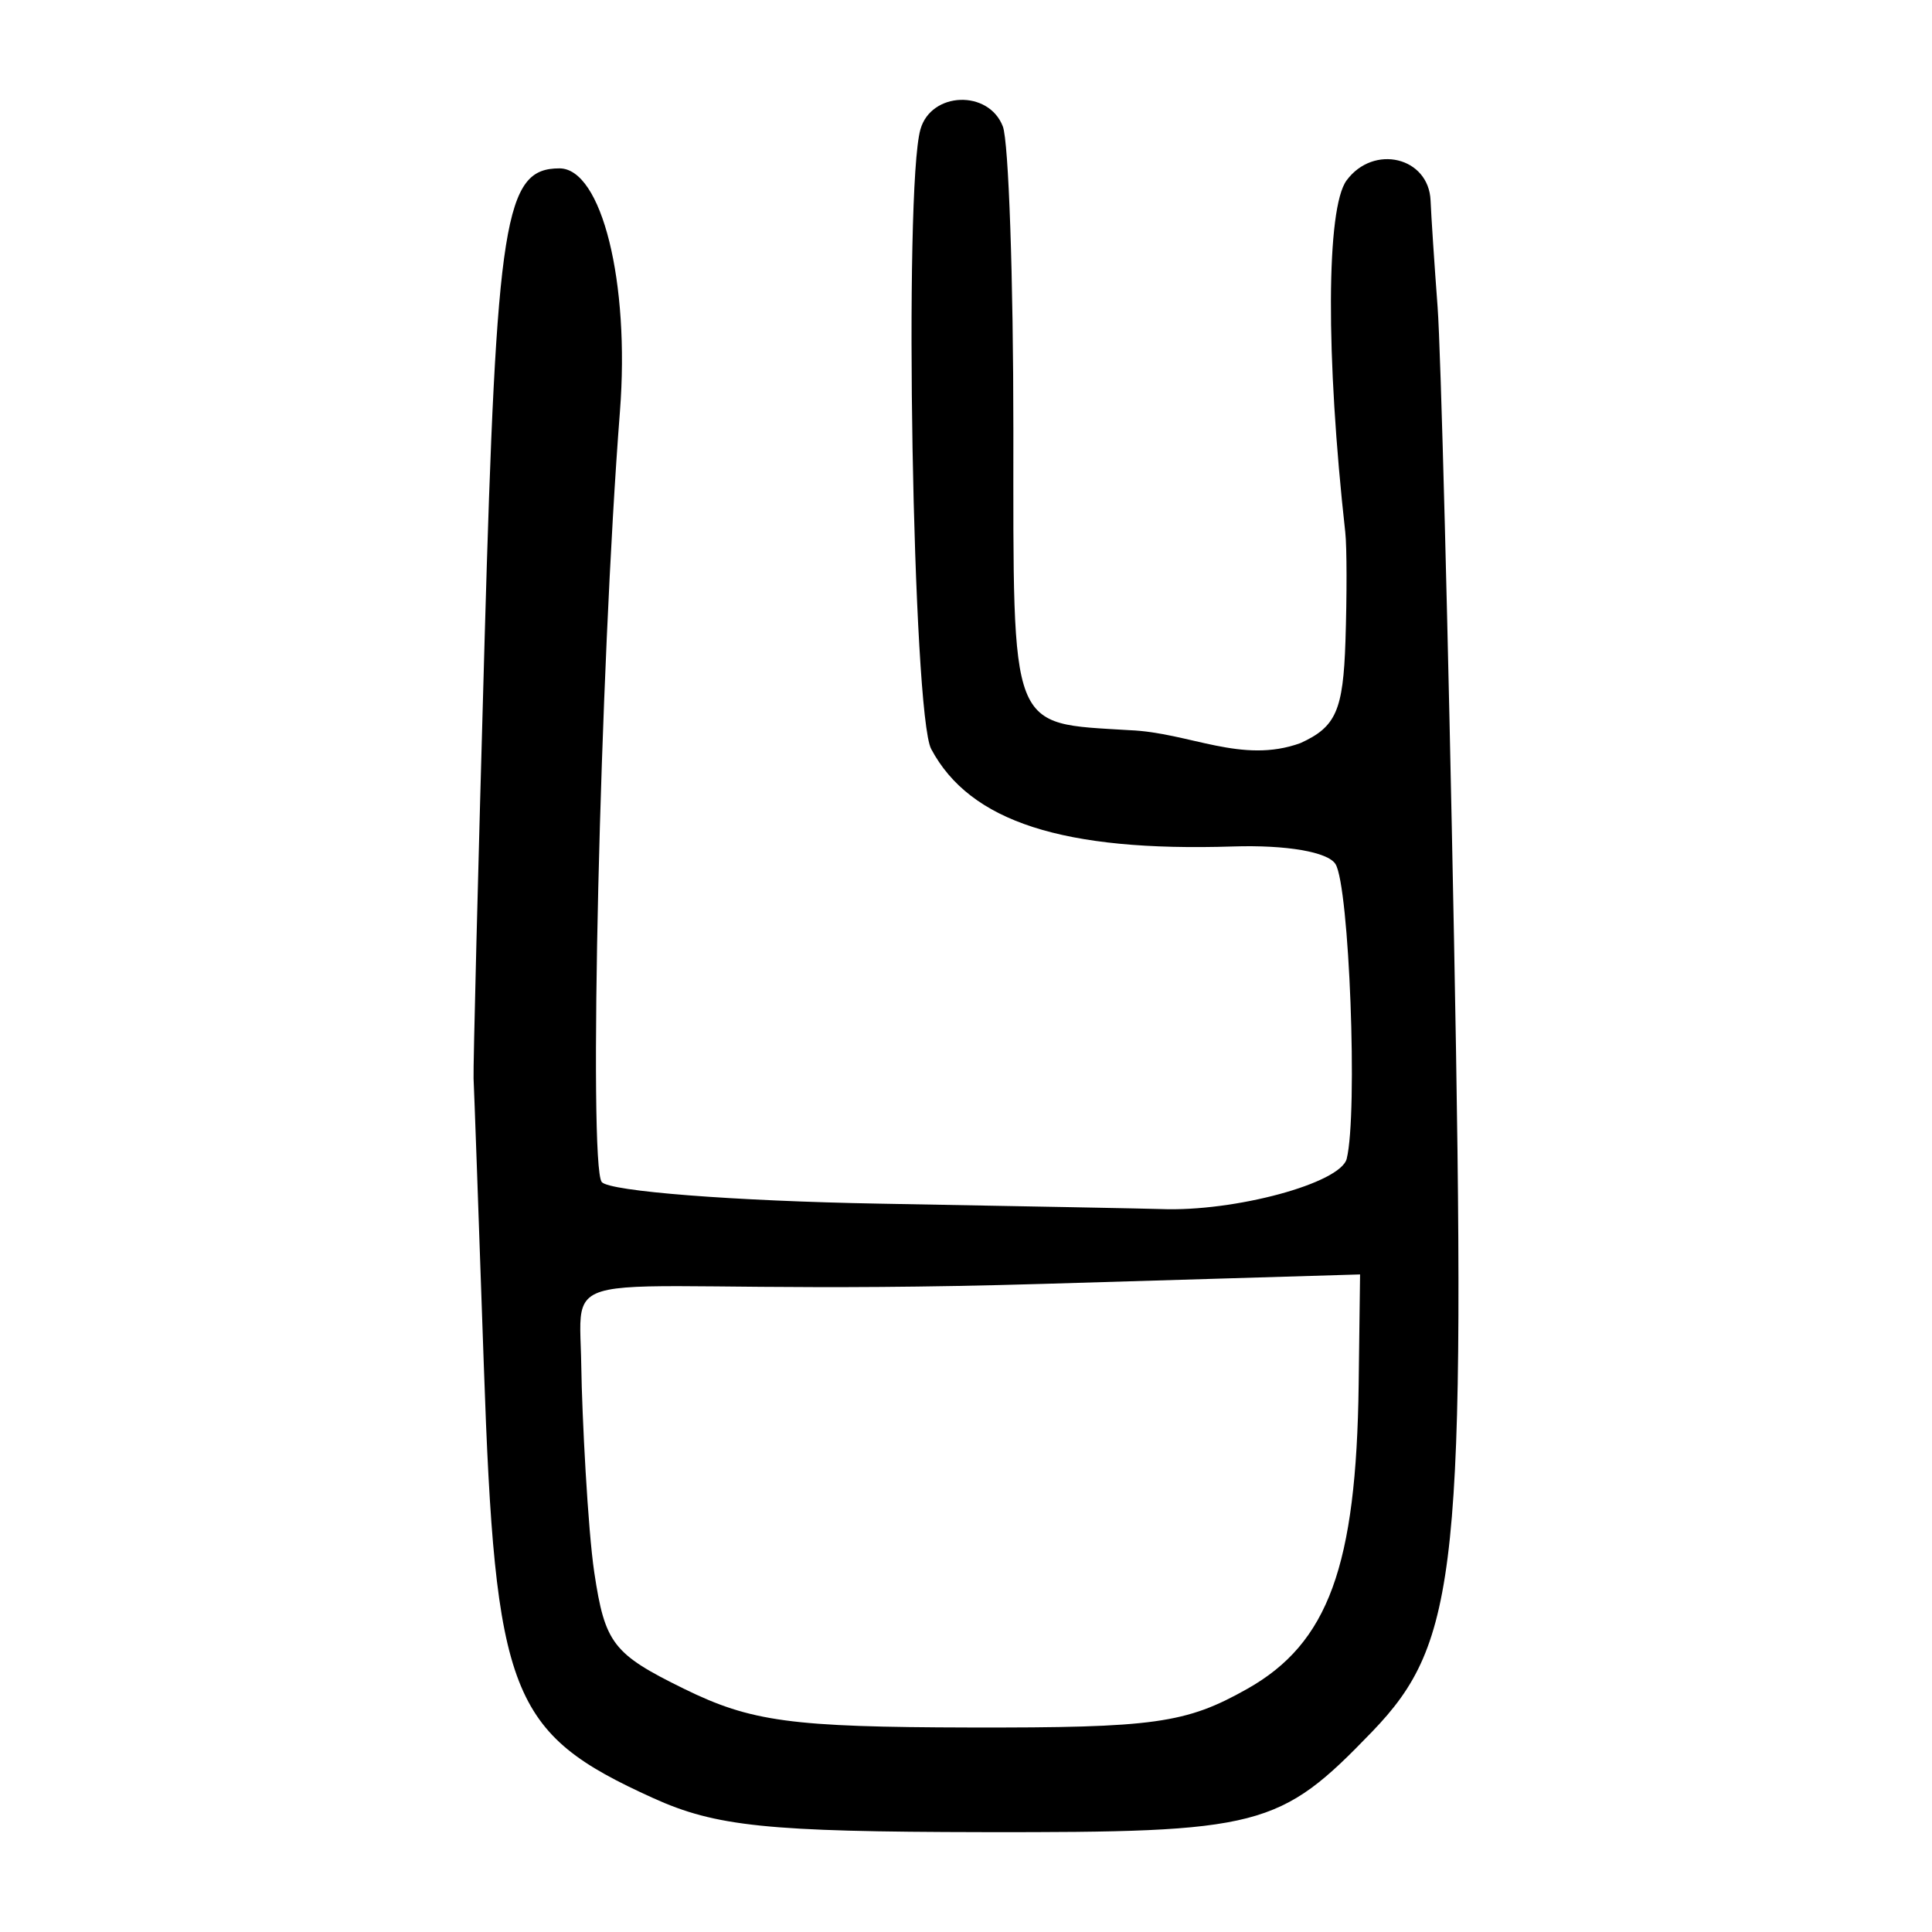 <?xml version="1.0" encoding="UTF-8" standalone="no"?>
<!-- Created with Inkscape (http://www.inkscape.org/) -->
<svg
   xmlns:dc="http://purl.org/dc/elements/1.1/"
   xmlns:cc="http://web.resource.org/cc/"
   xmlns:rdf="http://www.w3.org/1999/02/22-rdf-syntax-ns#"
   xmlns:svg="http://www.w3.org/2000/svg"
   xmlns="http://www.w3.org/2000/svg"
   xmlns:sodipodi="http://sodipodi.sourceforge.net/DTD/sodipodi-0.dtd"
   xmlns:inkscape="http://www.inkscape.org/namespaces/inkscape"
   width="300"
   height="300"
   id="svg2"
   sodipodi:version="0.32"
   inkscape:version="0.45.1"
   version="1.0"
   sodipodi:docbase="C:\Documents and Settings\Martin\桌面"
   sodipodi:docname="drawing.svg"
   inkscape:output_extension="org.inkscape.output.svg.inkscape">
  <defs
     id="defs4" />
  <sodipodi:namedview
     id="base"
     pagecolor="#ffffff"
     bordercolor="#666666"
     borderopacity="1.0"
     gridtolerance="10000"
     guidetolerance="10"
     objecttolerance="10"
     inkscape:pageopacity="0.0"
     inkscape:pageshadow="2"
     inkscape:zoom="0.92866691"
     inkscape:cx="163.85638"
     inkscape:cy="137.69938"
     inkscape:document-units="px"
     inkscape:current-layer="layer1"
     width="300px"
     height="300px"
     inkscape:window-width="742"
     inkscape:window-height="577"
     inkscape:window-x="50"
     inkscape:window-y="0" />
  <g
     inkscape:label="Layer 1"
     inkscape:groupmode="layer"
     id="layer1">
    <path
       style="fill:#000000"
       d="M 101.392,279.192 C 79.139,269.092 76.899,263.353 75.122,211.875 C 74.33,188.928 73.616,168.942 73.535,167.461 C 73.455,165.981 74.23,135.191 75.258,99.041 C 77.112,33.835 78.337,26.145 86.871,26.145 C 93.428,26.145 97.823,43.816 96.262,63.907 C 93.166,103.754 91.344,180.976 93.44,183.545 C 94.617,184.989 114.022,186.5 136.562,186.902 C 159.101,187.305 178.754,187.682 180.235,187.741 C 191.7,188.195 208.181,183.733 209.118,179.923 C 210.862,172.835 209.522,137.649 207.377,134.178 C 206.208,132.287 199.751,131.175 191.476,131.439 C 165.094,132.28 150.61,127.605 144.595,116.306 C 141.722,110.909 140.305,29.331 142.924,20.089 C 144.588,14.216 153.52,13.9 155.721,19.636 C 156.62,21.977 157.355,43.213 157.355,66.826 C 157.355,114.137 156.612,112.219 175.383,113.382 C 184.706,113.742 192.814,118.707 201.94,115.384 C 207.448,112.874 208.566,110.339 208.922,99.553 C 209.155,92.489 209.144,84.892 208.896,82.671 C 205.847,55.292 205.93,32.306 209.094,28.017 C 213.291,22.329 221.86,24.382 222.139,31.143 C 222.24,33.576 222.731,41.017 223.231,47.679 C 223.73,54.341 224.878,98.553 225.782,145.927 C 227.643,243.522 226.455,254.999 213.053,268.906 C 198.685,283.816 195.815,284.557 152.681,284.493 C 119.131,284.443 111.142,283.617 101.392,279.192 z M 193.693,262.234 C 206.25,255.146 210.615,243.208 210.973,214.978 L 211.19,197.893 L 162.065,199.357 C 84.887,201.657 90.005,194.317 90.261,212.145 C 90.371,219.8 91.279,237.514 92.28,244.176 C 93.937,255.21 95.178,256.818 106.212,262.234 C 116.631,267.348 122.842,268.189 150.626,268.246 C 179.257,268.305 184.15,267.622 193.693,262.234 z "
       id="path2269"
       sodipodi:nodetypes="csssssssssssssssccsssssssscccccssssc" />
  </g>
</svg>
